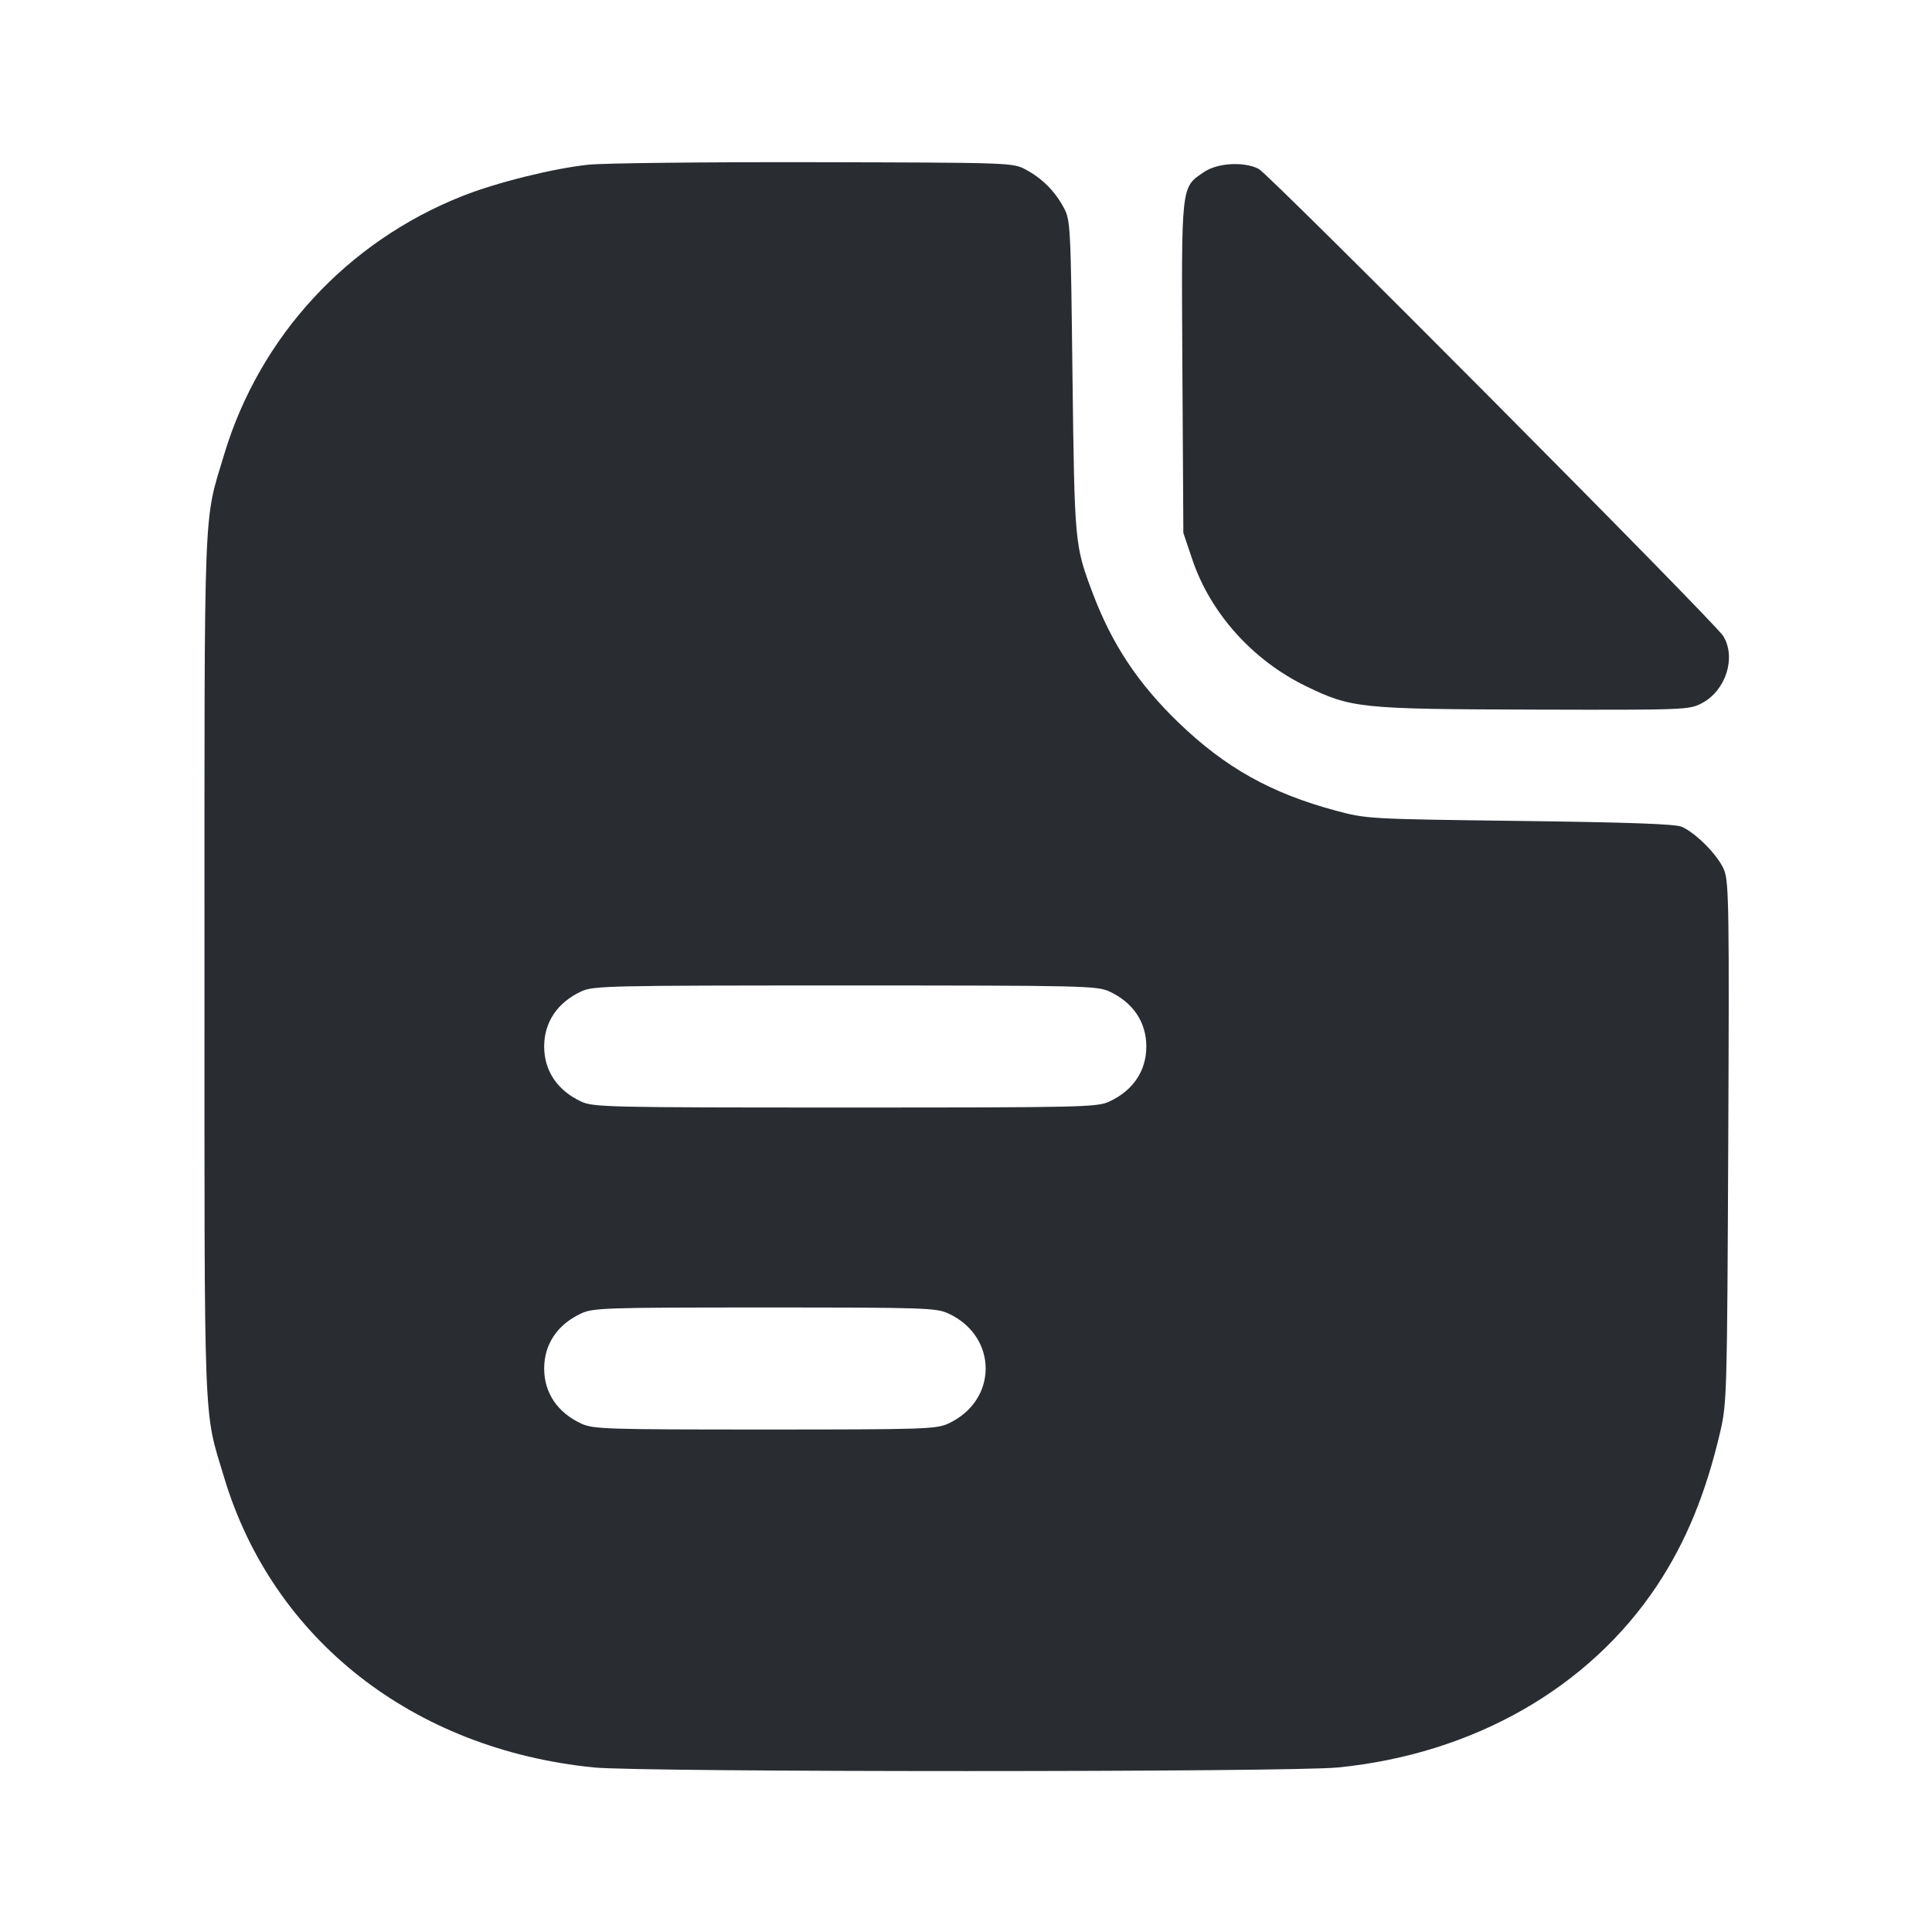 <svg width="24" height="24" viewBox="0 0 24 24" fill="none" xmlns="http://www.w3.org/2000/svg"><path d="M7.308 2.046 C 6.873 2.092,6.163 2.268,5.740 2.437 C 4.311 3.004,3.225 4.182,2.785 5.644 C 2.525 6.508,2.540 6.119,2.540 12.000 C 2.540 17.881,2.525 17.492,2.785 18.356 C 3.390 20.366,5.132 21.731,7.377 21.956 C 7.977 22.016,16.023 22.016,16.623 21.956 C 18.302 21.788,19.735 20.971,20.581 19.701 C 20.942 19.158,21.190 18.555,21.369 17.788 C 21.452 17.431,21.455 17.324,21.469 14.201 C 21.482 11.322,21.477 10.964,21.420 10.814 C 21.352 10.636,21.073 10.350,20.890 10.270 C 20.812 10.236,20.226 10.215,18.880 10.198 C 16.997 10.174,16.977 10.173,16.593 10.070 C 15.790 9.854,15.221 9.536,14.641 8.977 C 14.137 8.491,13.812 8.001,13.573 7.366 C 13.350 6.773,13.349 6.758,13.323 4.680 C 13.301 2.795,13.298 2.735,13.214 2.579 C 13.105 2.375,12.945 2.215,12.741 2.106 C 12.582 2.021,12.556 2.020,10.120 2.015 C 8.767 2.012,7.502 2.026,7.308 2.046 M14.955 2.138 C 14.669 2.332,14.675 2.277,14.688 4.570 L 14.700 6.620 14.812 6.952 C 15.038 7.620,15.562 8.203,16.225 8.525 C 16.789 8.798,16.895 8.809,19.060 8.815 C 20.935 8.820,20.984 8.818,21.140 8.736 C 21.439 8.580,21.571 8.167,21.406 7.900 C 21.299 7.727,15.770 2.167,15.636 2.098 C 15.454 2.004,15.123 2.023,14.955 2.138 M13.780 12.316 C 14.075 12.453,14.240 12.697,14.240 13.000 C 14.240 13.303,14.075 13.547,13.780 13.684 C 13.629 13.754,13.453 13.758,10.500 13.758 C 7.547 13.758,7.371 13.754,7.220 13.684 C 6.925 13.547,6.760 13.303,6.760 13.000 C 6.760 12.697,6.925 12.453,7.220 12.316 C 7.371 12.246,7.547 12.242,10.500 12.242 C 13.453 12.242,13.629 12.246,13.780 12.316 M11.780 16.316 C 12.399 16.602,12.399 17.398,11.780 17.684 C 11.631 17.753,11.479 17.758,9.500 17.758 C 7.521 17.758,7.369 17.753,7.220 17.684 C 6.925 17.547,6.760 17.303,6.760 17.000 C 6.760 16.697,6.925 16.453,7.220 16.316 C 7.369 16.247,7.521 16.242,9.500 16.242 C 11.479 16.242,11.631 16.247,11.780 16.316 " fill="#292D32" stroke="none" fill-rule="evenodd"></path></svg>